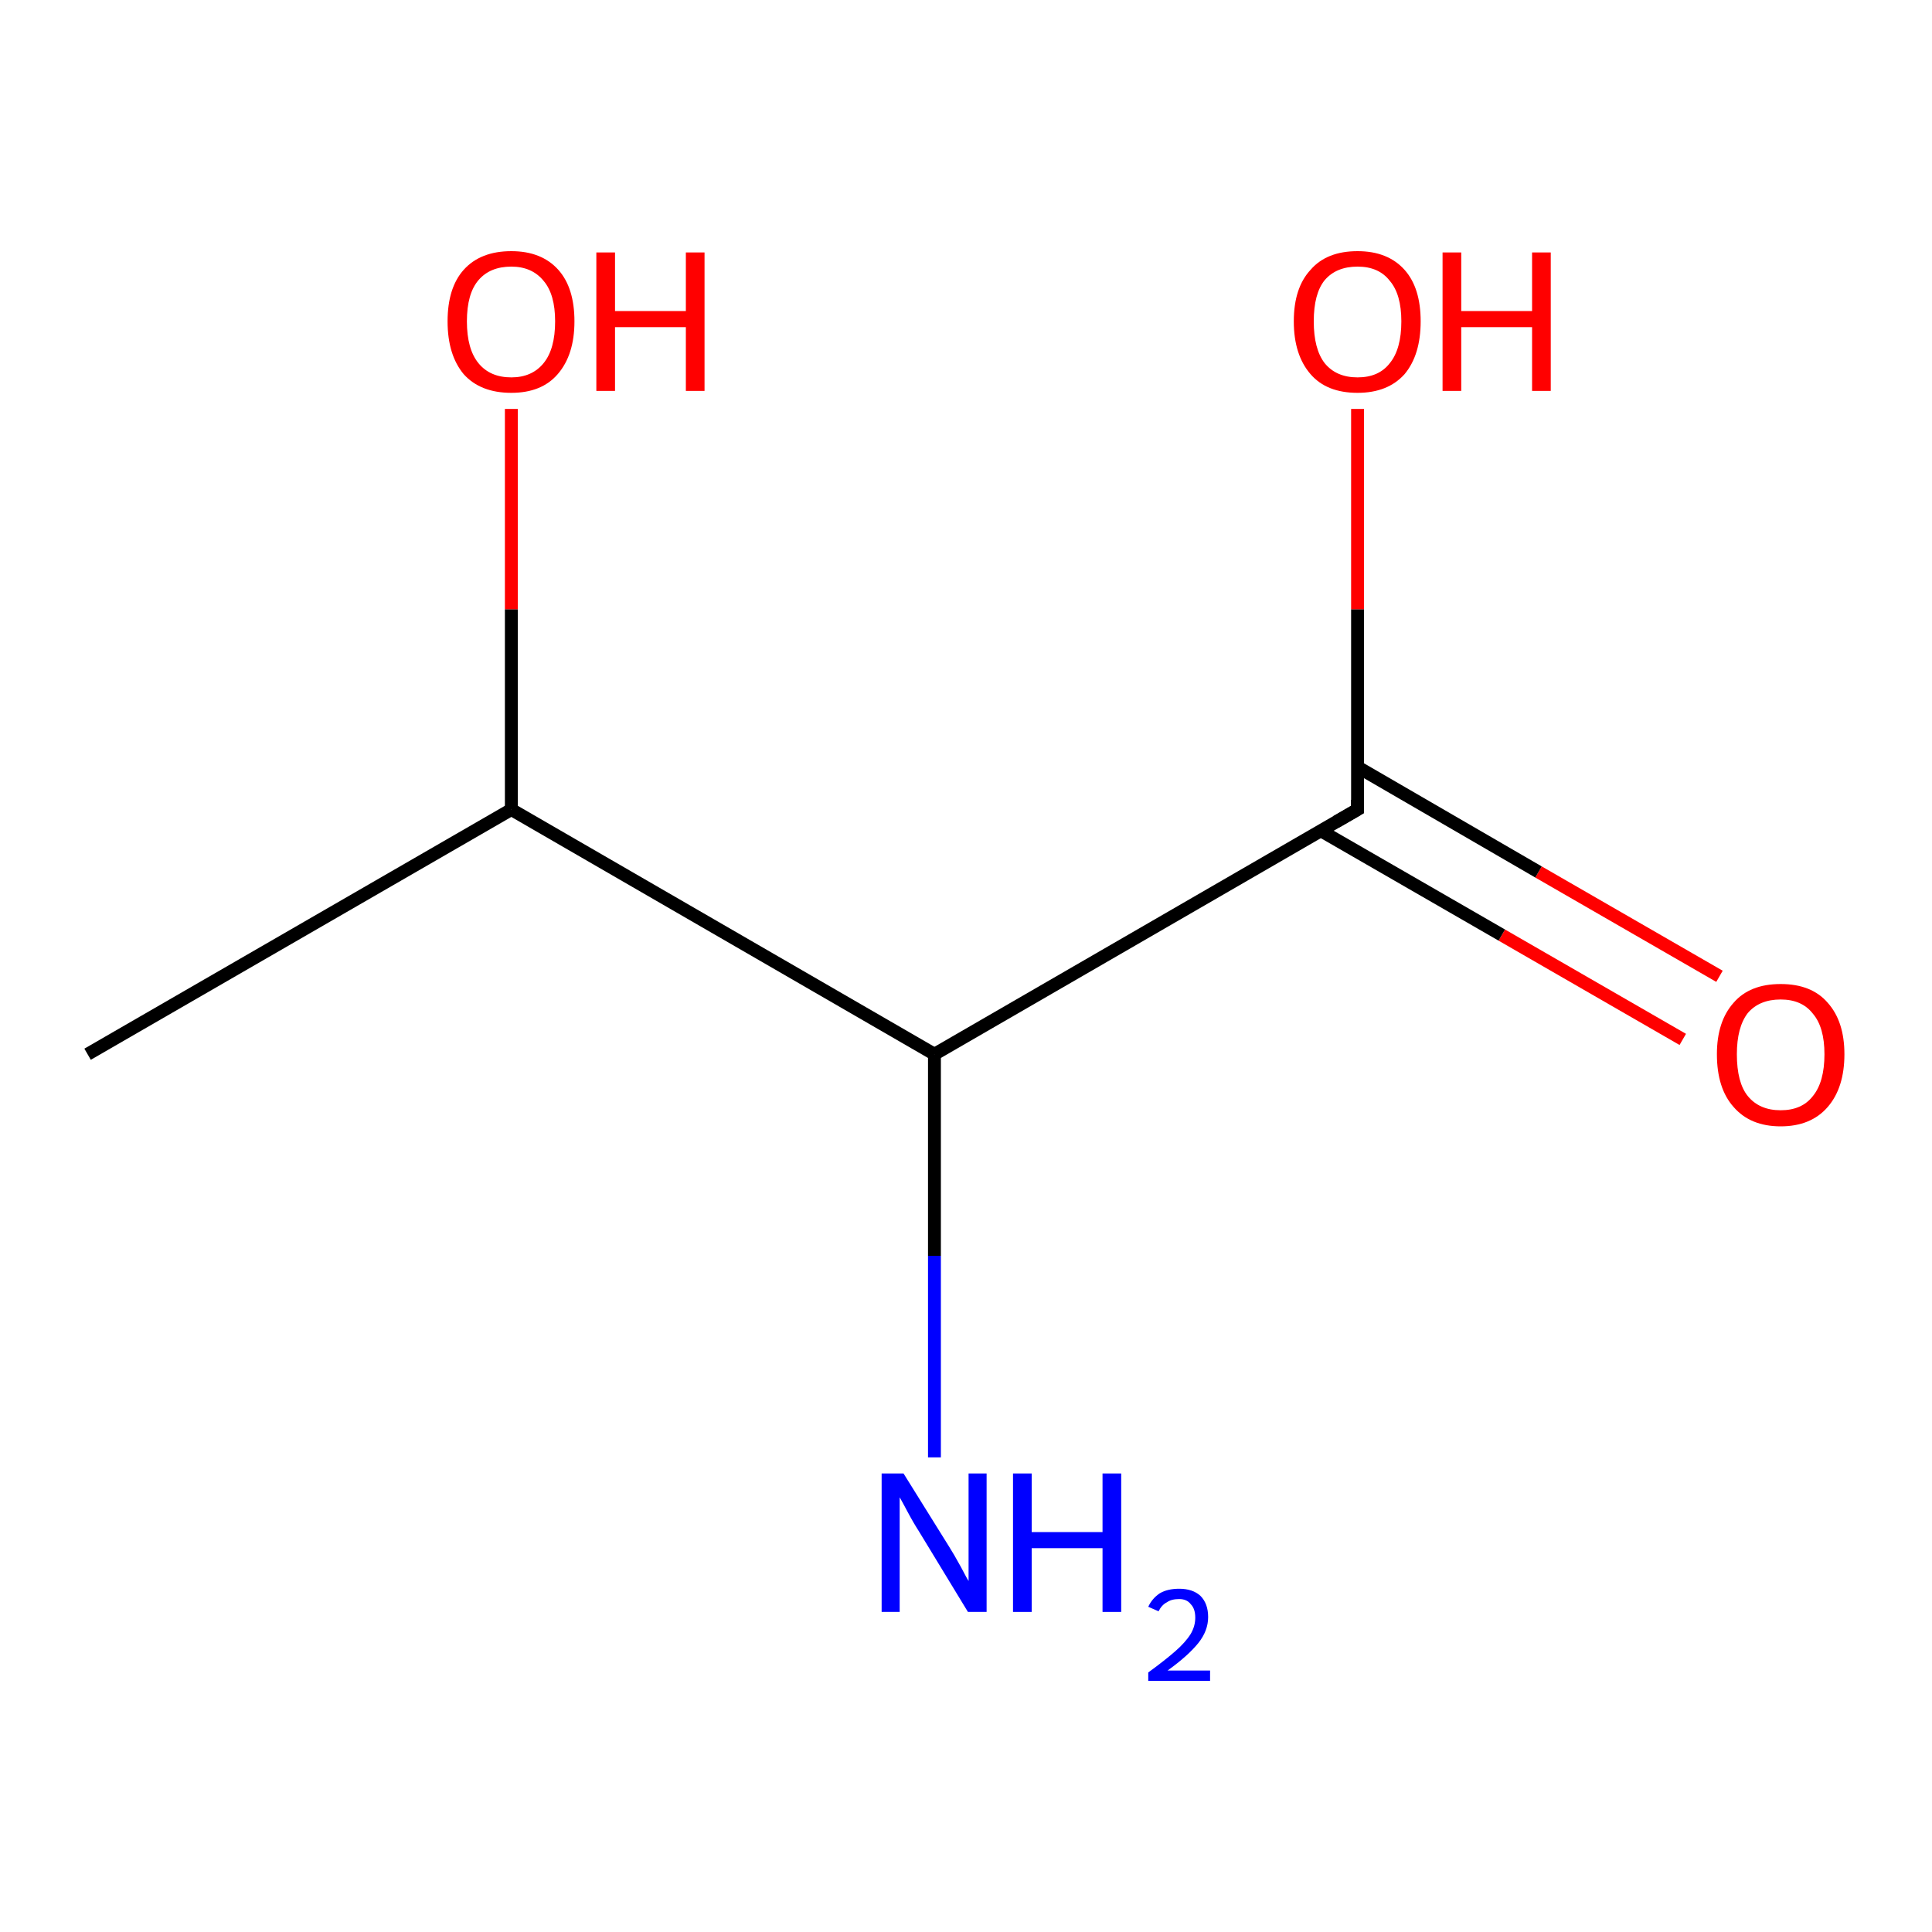 <?xml version='1.0' encoding='iso-8859-1'?>
<svg version='1.1' baseProfile='full'
              xmlns='http://www.w3.org/2000/svg'
                      xmlns:rdkit='http://www.rdkit.org/xml'
                      xmlns:xlink='http://www.w3.org/1999/xlink'
                  xml:space='preserve'
width='300px' height='300px' viewBox='0 0 300 300'>
<!-- END OF HEADER -->
<rect style='opacity:1.0;fill:#FFFFFF;stroke:none' width='300.0' height='300.0' x='0.0' y='0.0'> </rect>
<path class='bond-0 atom-0 atom-1' d='M 261.3,161.4 L 233.2,145.2' style='fill:none;fill-rule:evenodd;stroke:#FF0000;stroke-width:2.0px;stroke-linecap:butt;stroke-linejoin:miter;stroke-opacity:1' />
<path class='bond-0 atom-0 atom-1' d='M 233.2,145.2 L 205.1,129.0' style='fill:none;fill-rule:evenodd;stroke:#000000;stroke-width:2.0px;stroke-linecap:butt;stroke-linejoin:miter;stroke-opacity:1' />
<path class='bond-0 atom-0 atom-1' d='M 267.0,151.6 L 238.9,135.4' style='fill:none;fill-rule:evenodd;stroke:#FF0000;stroke-width:2.0px;stroke-linecap:butt;stroke-linejoin:miter;stroke-opacity:1' />
<path class='bond-0 atom-0 atom-1' d='M 238.9,135.4 L 210.8,119.1' style='fill:none;fill-rule:evenodd;stroke:#000000;stroke-width:2.0px;stroke-linecap:butt;stroke-linejoin:miter;stroke-opacity:1' />
<path class='bond-1 atom-1 atom-2' d='M 210.8,125.7 L 210.8,94.6' style='fill:none;fill-rule:evenodd;stroke:#000000;stroke-width:2.0px;stroke-linecap:butt;stroke-linejoin:miter;stroke-opacity:1' />
<path class='bond-1 atom-1 atom-2' d='M 210.8,94.6 L 210.8,63.5' style='fill:none;fill-rule:evenodd;stroke:#FF0000;stroke-width:2.0px;stroke-linecap:butt;stroke-linejoin:miter;stroke-opacity:1' />
<path class='bond-2 atom-1 atom-3' d='M 210.8,125.7 L 145.1,163.7' style='fill:none;fill-rule:evenodd;stroke:#000000;stroke-width:2.0px;stroke-linecap:butt;stroke-linejoin:miter;stroke-opacity:1' />
<path class='bond-3 atom-3 atom-4' d='M 145.1,163.7 L 145.1,195.0' style='fill:none;fill-rule:evenodd;stroke:#000000;stroke-width:2.0px;stroke-linecap:butt;stroke-linejoin:miter;stroke-opacity:1' />
<path class='bond-3 atom-3 atom-4' d='M 145.1,195.0 L 145.1,226.3' style='fill:none;fill-rule:evenodd;stroke:#0000FF;stroke-width:2.0px;stroke-linecap:butt;stroke-linejoin:miter;stroke-opacity:1' />
<path class='bond-4 atom-3 atom-5' d='M 145.1,163.7 L 79.4,125.7' style='fill:none;fill-rule:evenodd;stroke:#000000;stroke-width:2.0px;stroke-linecap:butt;stroke-linejoin:miter;stroke-opacity:1' />
<path class='bond-5 atom-5 atom-6' d='M 79.4,125.7 L 79.4,94.6' style='fill:none;fill-rule:evenodd;stroke:#000000;stroke-width:2.0px;stroke-linecap:butt;stroke-linejoin:miter;stroke-opacity:1' />
<path class='bond-5 atom-5 atom-6' d='M 79.4,94.6 L 79.4,63.5' style='fill:none;fill-rule:evenodd;stroke:#FF0000;stroke-width:2.0px;stroke-linecap:butt;stroke-linejoin:miter;stroke-opacity:1' />
<path class='bond-6 atom-5 atom-7' d='M 79.4,125.7 L 13.6,163.7' style='fill:none;fill-rule:evenodd;stroke:#000000;stroke-width:2.0px;stroke-linecap:butt;stroke-linejoin:miter;stroke-opacity:1' />
<path d='M 210.8,124.2 L 210.8,125.7 L 207.5,127.6' style='fill:none;stroke:#000000;stroke-width:2.0px;stroke-linecap:butt;stroke-linejoin:miter;stroke-opacity:1;' />
<path class='atom-0' d='M 266.6 163.7
Q 266.6 158.6, 269.2 155.7
Q 271.7 152.8, 276.5 152.8
Q 281.3 152.8, 283.8 155.7
Q 286.4 158.6, 286.4 163.7
Q 286.4 168.9, 283.8 171.9
Q 281.2 174.9, 276.5 174.9
Q 271.8 174.9, 269.2 171.9
Q 266.6 169.0, 266.6 163.7
M 276.5 172.4
Q 279.8 172.4, 281.5 170.2
Q 283.3 168.0, 283.3 163.7
Q 283.3 159.5, 281.5 157.4
Q 279.8 155.2, 276.5 155.2
Q 273.2 155.2, 271.4 157.3
Q 269.7 159.5, 269.7 163.7
Q 269.7 168.1, 271.4 170.2
Q 273.2 172.4, 276.5 172.4
' fill='#FF0000'/>
<path class='atom-2' d='M 200.9 49.9
Q 200.9 44.7, 203.5 41.9
Q 206.0 39.0, 210.8 39.0
Q 215.5 39.0, 218.1 41.9
Q 220.6 44.7, 220.6 49.9
Q 220.6 55.1, 218.1 58.1
Q 215.5 61.0, 210.8 61.0
Q 206.0 61.0, 203.5 58.1
Q 200.9 55.1, 200.9 49.9
M 210.8 58.6
Q 214.1 58.6, 215.8 56.4
Q 217.6 54.2, 217.6 49.9
Q 217.6 45.7, 215.8 43.6
Q 214.1 41.4, 210.8 41.4
Q 207.5 41.4, 205.7 43.5
Q 204.0 45.6, 204.0 49.9
Q 204.0 54.2, 205.7 56.4
Q 207.5 58.6, 210.8 58.6
' fill='#FF0000'/>
<path class='atom-2' d='M 224.0 39.2
L 226.9 39.2
L 226.9 48.3
L 237.9 48.3
L 237.9 39.2
L 240.8 39.2
L 240.8 60.7
L 237.9 60.7
L 237.9 50.8
L 226.9 50.8
L 226.9 60.7
L 224.0 60.7
L 224.0 39.2
' fill='#FF0000'/>
<path class='atom-4' d='M 140.3 228.8
L 147.4 240.2
Q 148.1 241.3, 149.2 243.3
Q 150.3 245.4, 150.4 245.5
L 150.4 228.8
L 153.2 228.8
L 153.2 250.3
L 150.3 250.3
L 142.7 237.8
Q 141.8 236.4, 140.9 234.7
Q 140.0 233.0, 139.7 232.5
L 139.7 250.3
L 136.9 250.3
L 136.9 228.8
L 140.3 228.8
' fill='#0000FF'/>
<path class='atom-4' d='M 157.3 228.8
L 160.2 228.8
L 160.2 237.9
L 171.2 237.9
L 171.2 228.8
L 174.1 228.8
L 174.1 250.3
L 171.2 250.3
L 171.2 240.4
L 160.2 240.4
L 160.2 250.3
L 157.3 250.3
L 157.3 228.8
' fill='#0000FF'/>
<path class='atom-4' d='M 178.3 249.5
Q 178.9 248.2, 180.1 247.4
Q 181.3 246.7, 183.1 246.7
Q 185.2 246.7, 186.4 247.8
Q 187.6 249.0, 187.6 251.1
Q 187.6 253.2, 186.1 255.1
Q 184.5 257.1, 181.3 259.4
L 187.9 259.4
L 187.9 261.0
L 178.3 261.0
L 178.3 259.7
Q 180.9 257.8, 182.5 256.4
Q 184.1 255.0, 184.9 253.7
Q 185.6 252.5, 185.6 251.2
Q 185.6 249.8, 184.9 249.1
Q 184.3 248.3, 183.1 248.3
Q 181.9 248.3, 181.2 248.8
Q 180.4 249.2, 179.9 250.2
L 178.3 249.5
' fill='#0000FF'/>
<path class='atom-6' d='M 69.5 49.9
Q 69.5 44.7, 72.0 41.9
Q 74.6 39.0, 79.4 39.0
Q 84.1 39.0, 86.7 41.9
Q 89.2 44.7, 89.2 49.9
Q 89.2 55.1, 86.6 58.1
Q 84.1 61.0, 79.4 61.0
Q 74.6 61.0, 72.0 58.1
Q 69.5 55.1, 69.5 49.9
M 79.4 58.6
Q 82.6 58.6, 84.4 56.4
Q 86.2 54.2, 86.2 49.9
Q 86.2 45.7, 84.4 43.6
Q 82.6 41.4, 79.4 41.4
Q 76.1 41.4, 74.3 43.5
Q 72.5 45.6, 72.5 49.9
Q 72.5 54.2, 74.3 56.4
Q 76.1 58.6, 79.4 58.6
' fill='#FF0000'/>
<path class='atom-6' d='M 92.6 39.2
L 95.5 39.2
L 95.5 48.3
L 106.5 48.3
L 106.5 39.2
L 109.4 39.2
L 109.4 60.7
L 106.5 60.7
L 106.5 50.8
L 95.5 50.8
L 95.5 60.7
L 92.6 60.7
L 92.6 39.2
' fill='#FF0000'/>
</svg>
